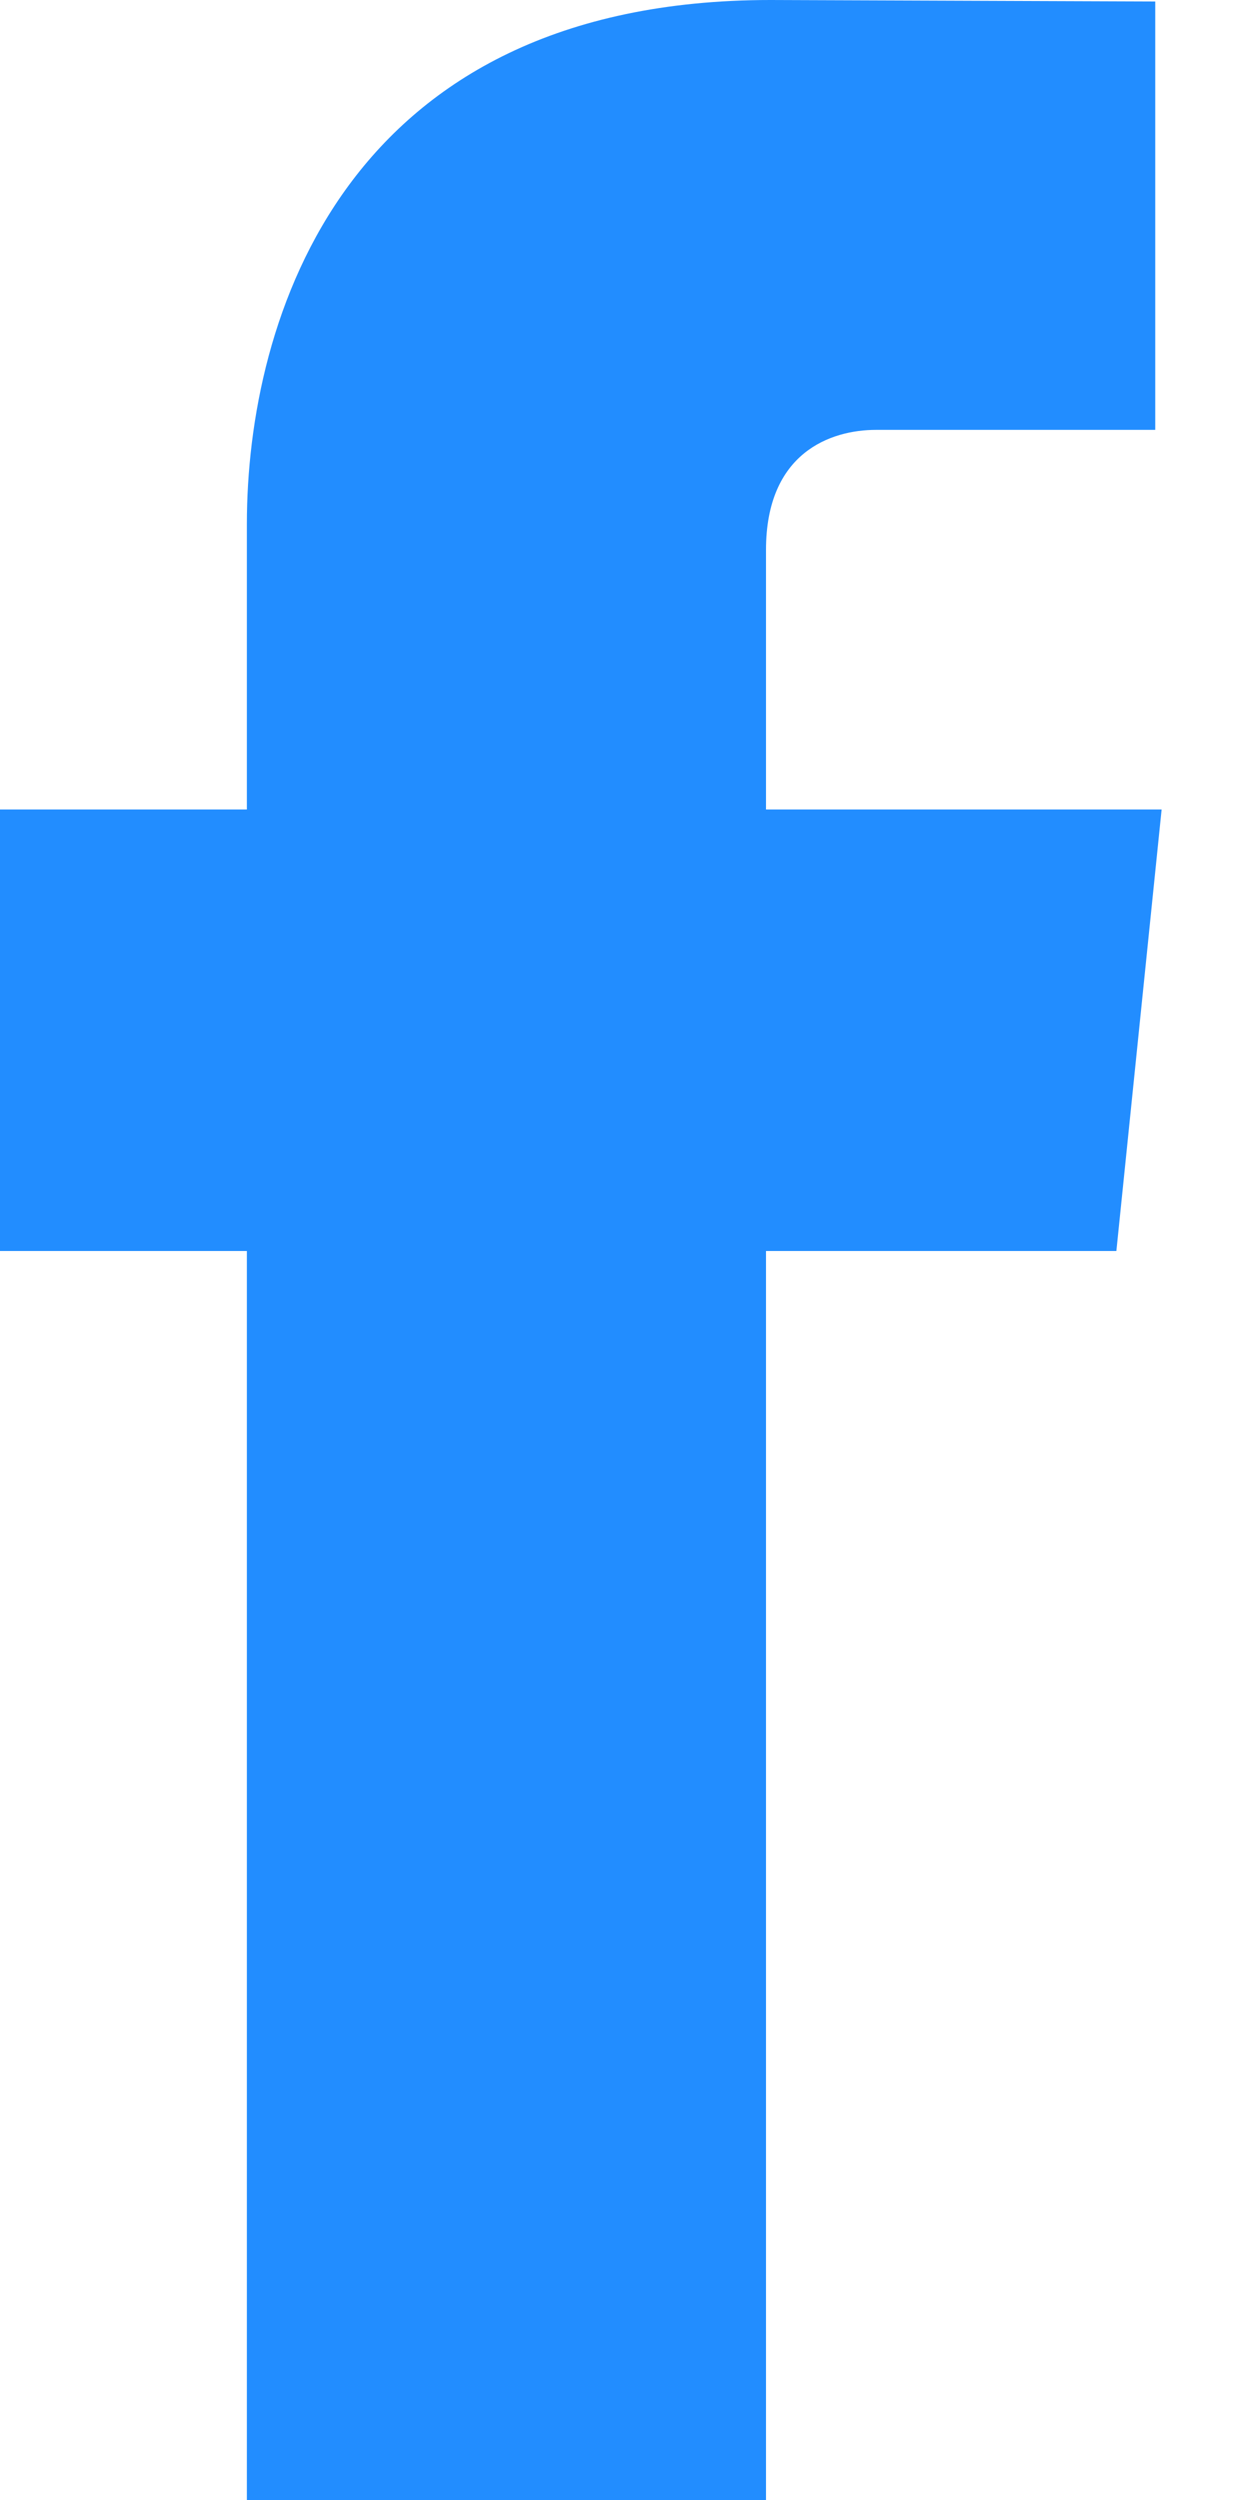 <svg width="10" height="20" viewBox="0 0 10 20" fill="none" xmlns="http://www.w3.org/2000/svg">
<path d="M9.293 6.476H6.128V4.4C6.128 3.621 6.645 3.439 7.009 3.439C7.372 3.439 9.242 3.439 9.242 3.439V0.012L6.166 0C2.752 0 1.975 2.556 1.975 4.192V6.476H0V10.008H1.975C1.975 14.539 1.975 20 1.975 20H6.128C6.128 20 6.128 14.486 6.128 10.008H8.931L9.293 6.476Z" fill="#228DFF"/>
</svg>
